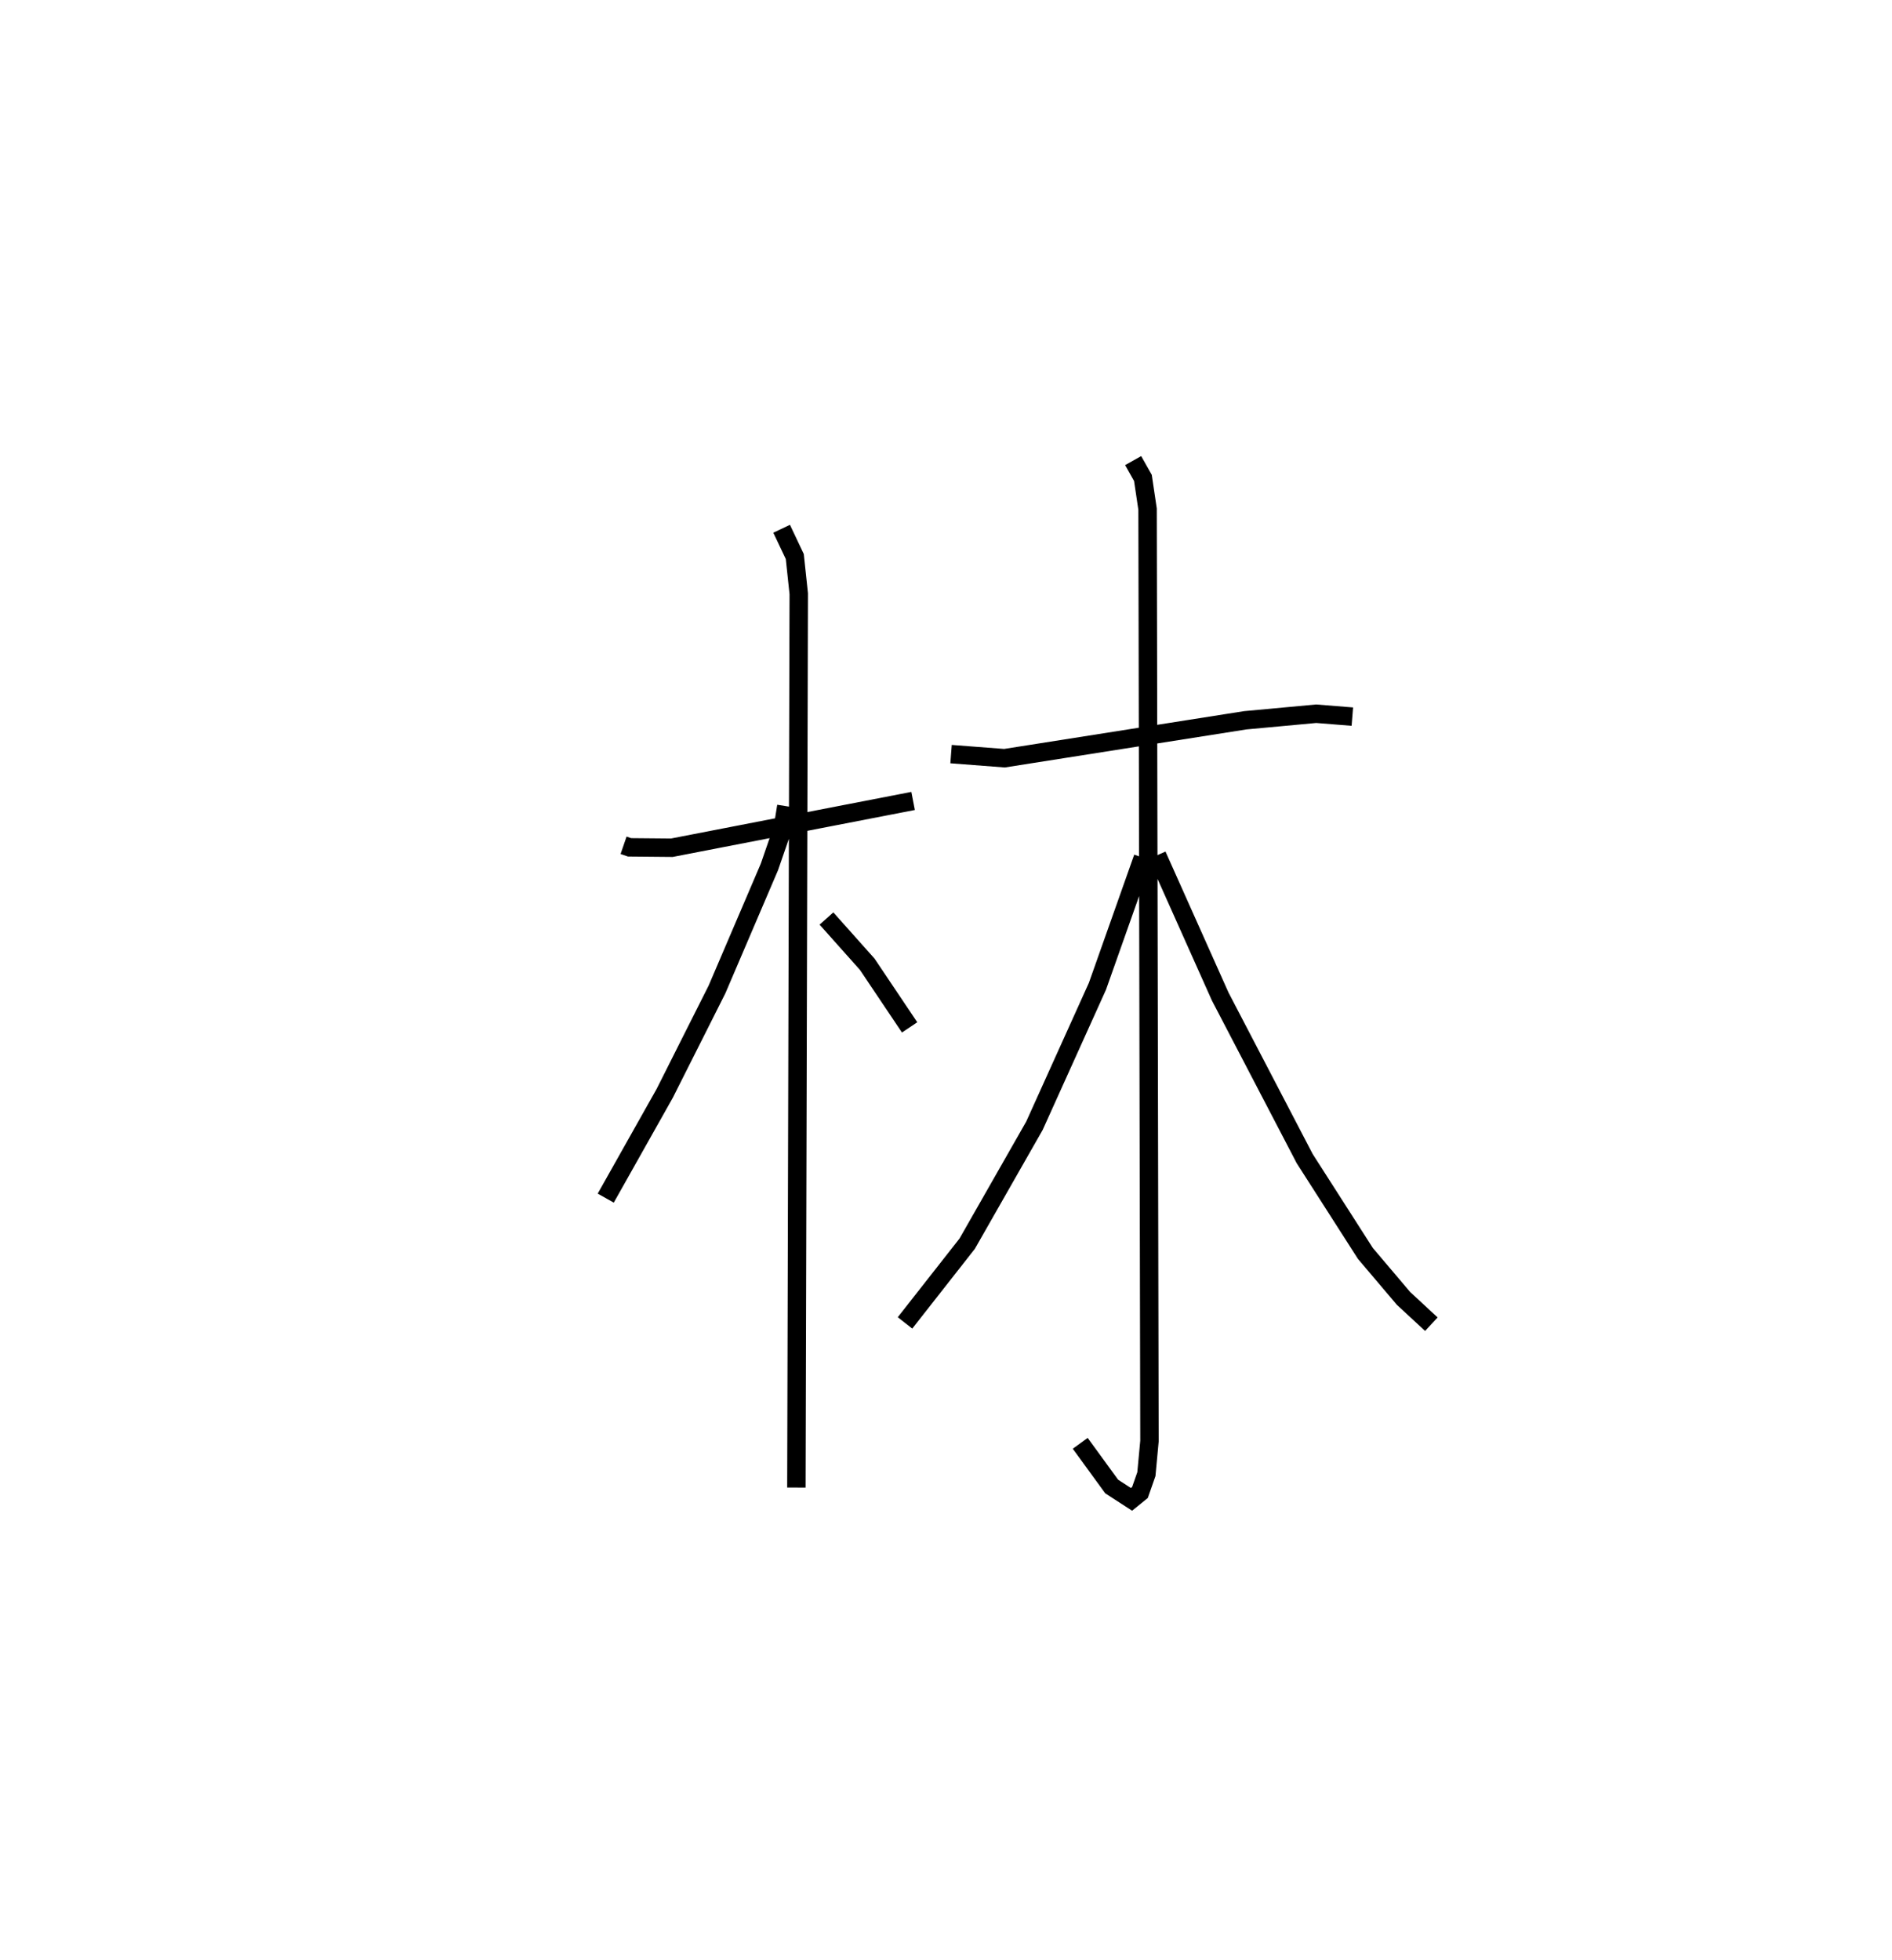 <?xml version="1.0" encoding="utf-8" ?>
<svg baseProfile="full" height="106.378" version="1.1" width="102.684" xmlns="http://www.w3.org/2000/svg" xmlns:ev="http://www.w3.org/2001/xml-events" xmlns:xlink="http://www.w3.org/1999/xlink"><defs /><rect fill="white" height="106.378" width="102.684" x="0" y="0" /><path d="M25,26.331 m0.0,0.0 m8.843,19.548 l0.323,0.111 2.298,0.021 l13.092,-2.539 m-7.135,-14.773 l0.714,1.507 0.215,2.019 l-0.128,48.513 m-0.546,-36.981 l-0.191,1.191 -0.727,2.105 l-2.845,6.651 -2.838,5.639 l-3.2,5.686 m11.979,-15.176 l2.213,2.482 2.3,3.427 m2.249,-14.832 l2.9,0.222 13.066,-2.058 l3.85,-0.356 1.963,0.157 m-11.896,-13.896 l0.53,0.94 0.252,1.693 l0.103,50.584 -0.167,1.794 l-0.348,0.995 -0.46,0.373 l-1.075,-0.696 -1.708,-2.345 m3.403,-31.785 l-2.469,6.98 -3.419,7.57 l-3.649,6.399 -3.375,4.301 m13.68,-25.38 l3.427,7.667 4.586,8.798 l3.292,5.143 2.069,2.441 l1.512,1.401 " fill="none" stroke="black" stroke-width="1" /></svg>